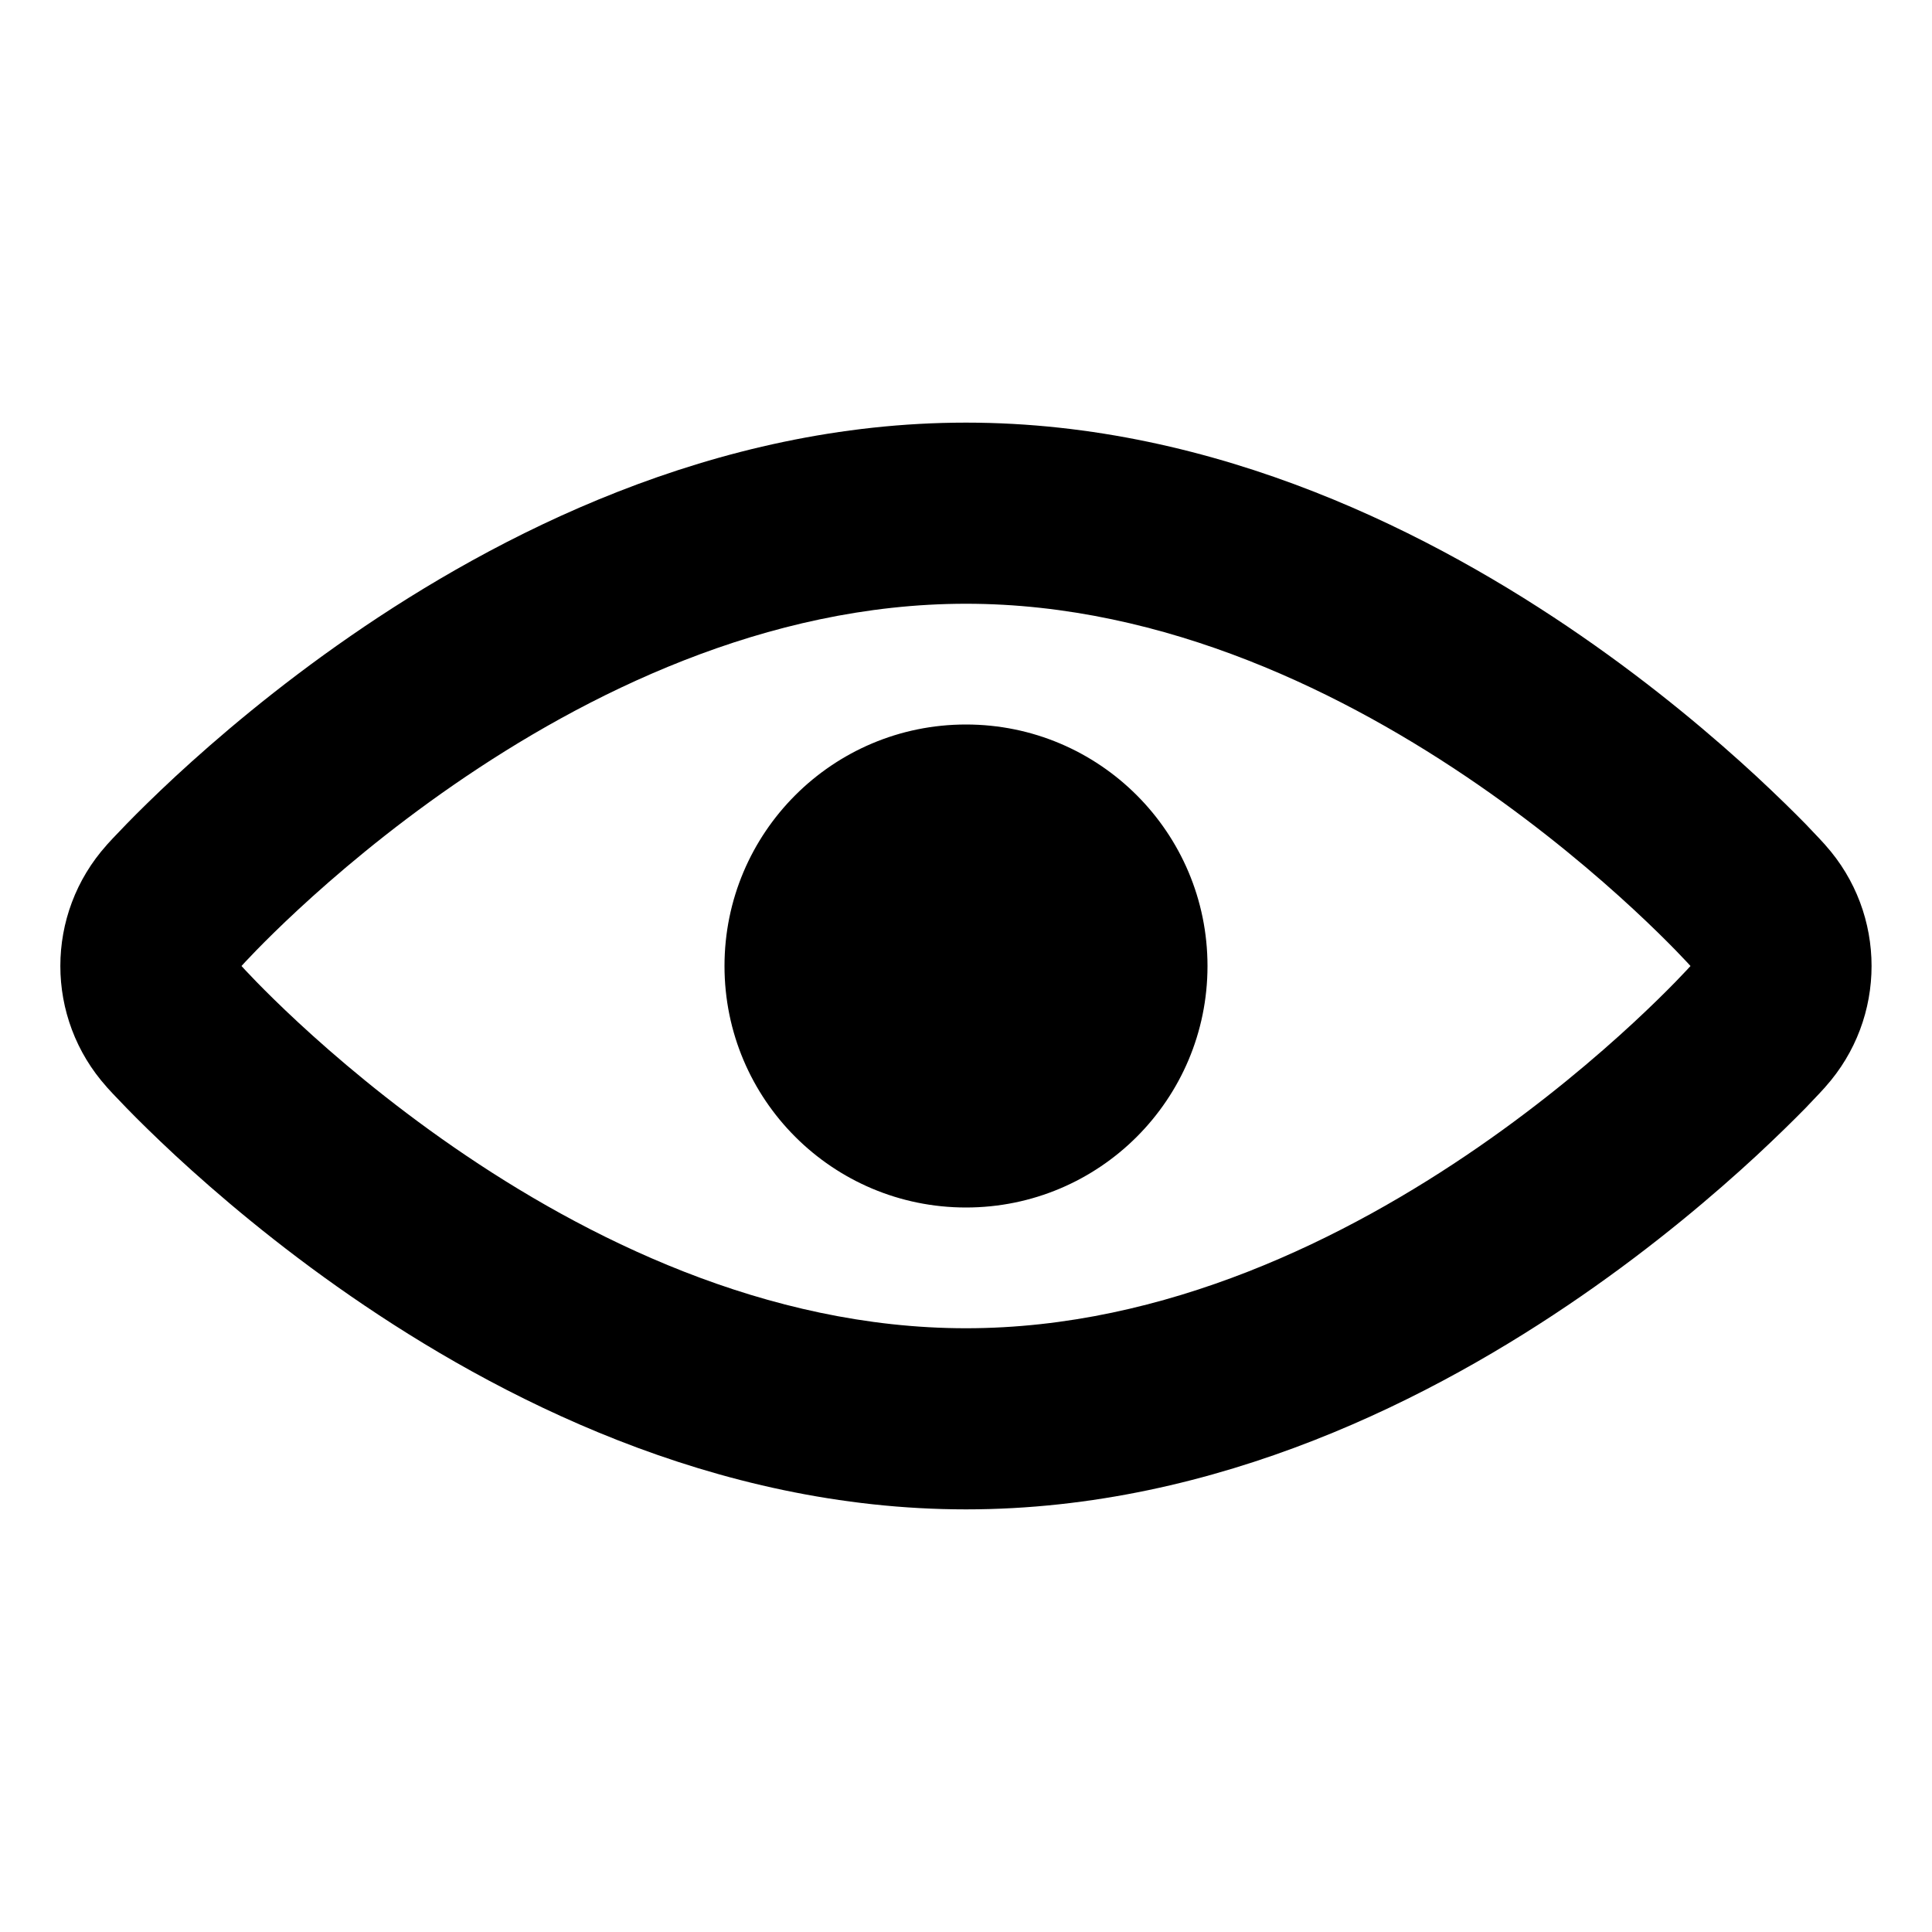 <svg xmlns="http://www.w3.org/2000/svg" fill="none" width="16" height="16" viewBox="0 0 16 16"
    role="img" data-icon="EyeSmall" aria-hidden="true">
    <path fill-rule="evenodd" clip-rule="evenodd"
        d="M14 8L15.117 9.001C15.627 8.431 15.627 7.569 15.117 6.999L14 8ZM2 8C0.883 6.999 0.883 6.999 0.883 6.999L0.884 6.998L0.885 6.996L0.889 6.992L0.9 6.98L0.934 6.943C0.961 6.914 1 6.874 1.048 6.824C1.143 6.726 1.28 6.591 1.452 6.431C1.796 6.113 2.291 5.69 2.905 5.266C4.105 4.437 5.907 3.5 8 3.5C10.093 3.5 11.895 4.437 13.095 5.266C13.709 5.69 14.204 6.113 14.548 6.431C14.72 6.591 14.857 6.726 14.953 6.824C15.001 6.874 15.039 6.914 15.066 6.943L15.1 6.98L15.111 6.992L15.115 6.996L15.116 6.998L15.117 6.999C15.117 6.999 15.117 6.999 14 8C14 8 11.314 5 8 5C4.686 5 2 8 2 8ZM2 8L0.883 6.999C0.372 7.569 0.372 8.431 0.883 9.001L2 8ZM2 8C0.883 9.001 0.883 9.001 0.883 9.001L0.884 9.002L0.885 9.004L0.889 9.008L0.9 9.02L0.934 9.057C0.961 9.086 1 9.126 1.048 9.176C1.143 9.274 1.28 9.409 1.452 9.569C1.796 9.887 2.291 10.31 2.905 10.734C4.105 11.563 5.907 12.5 8 12.5C10.093 12.5 11.895 11.563 13.095 10.734C13.709 10.31 14.204 9.887 14.548 9.569C14.72 9.409 14.857 9.274 14.953 9.176C15.001 9.126 15.039 9.086 15.066 9.057L15.1 9.02L15.111 9.008L15.115 9.004L15.116 9.002L15.117 9.001C15.117 9.001 15.117 9.001 14 8C14 8 11.314 11 8 11C4.686 11 2 8 2 8ZM8 10C9.105 10 10 9.105 10 8C10 6.896 9.105 6 8 6C6.895 6 6 6.896 6 8C6 9.105 6.895 10 8 10Z"
        fill="currentColor"></path>
</svg>
